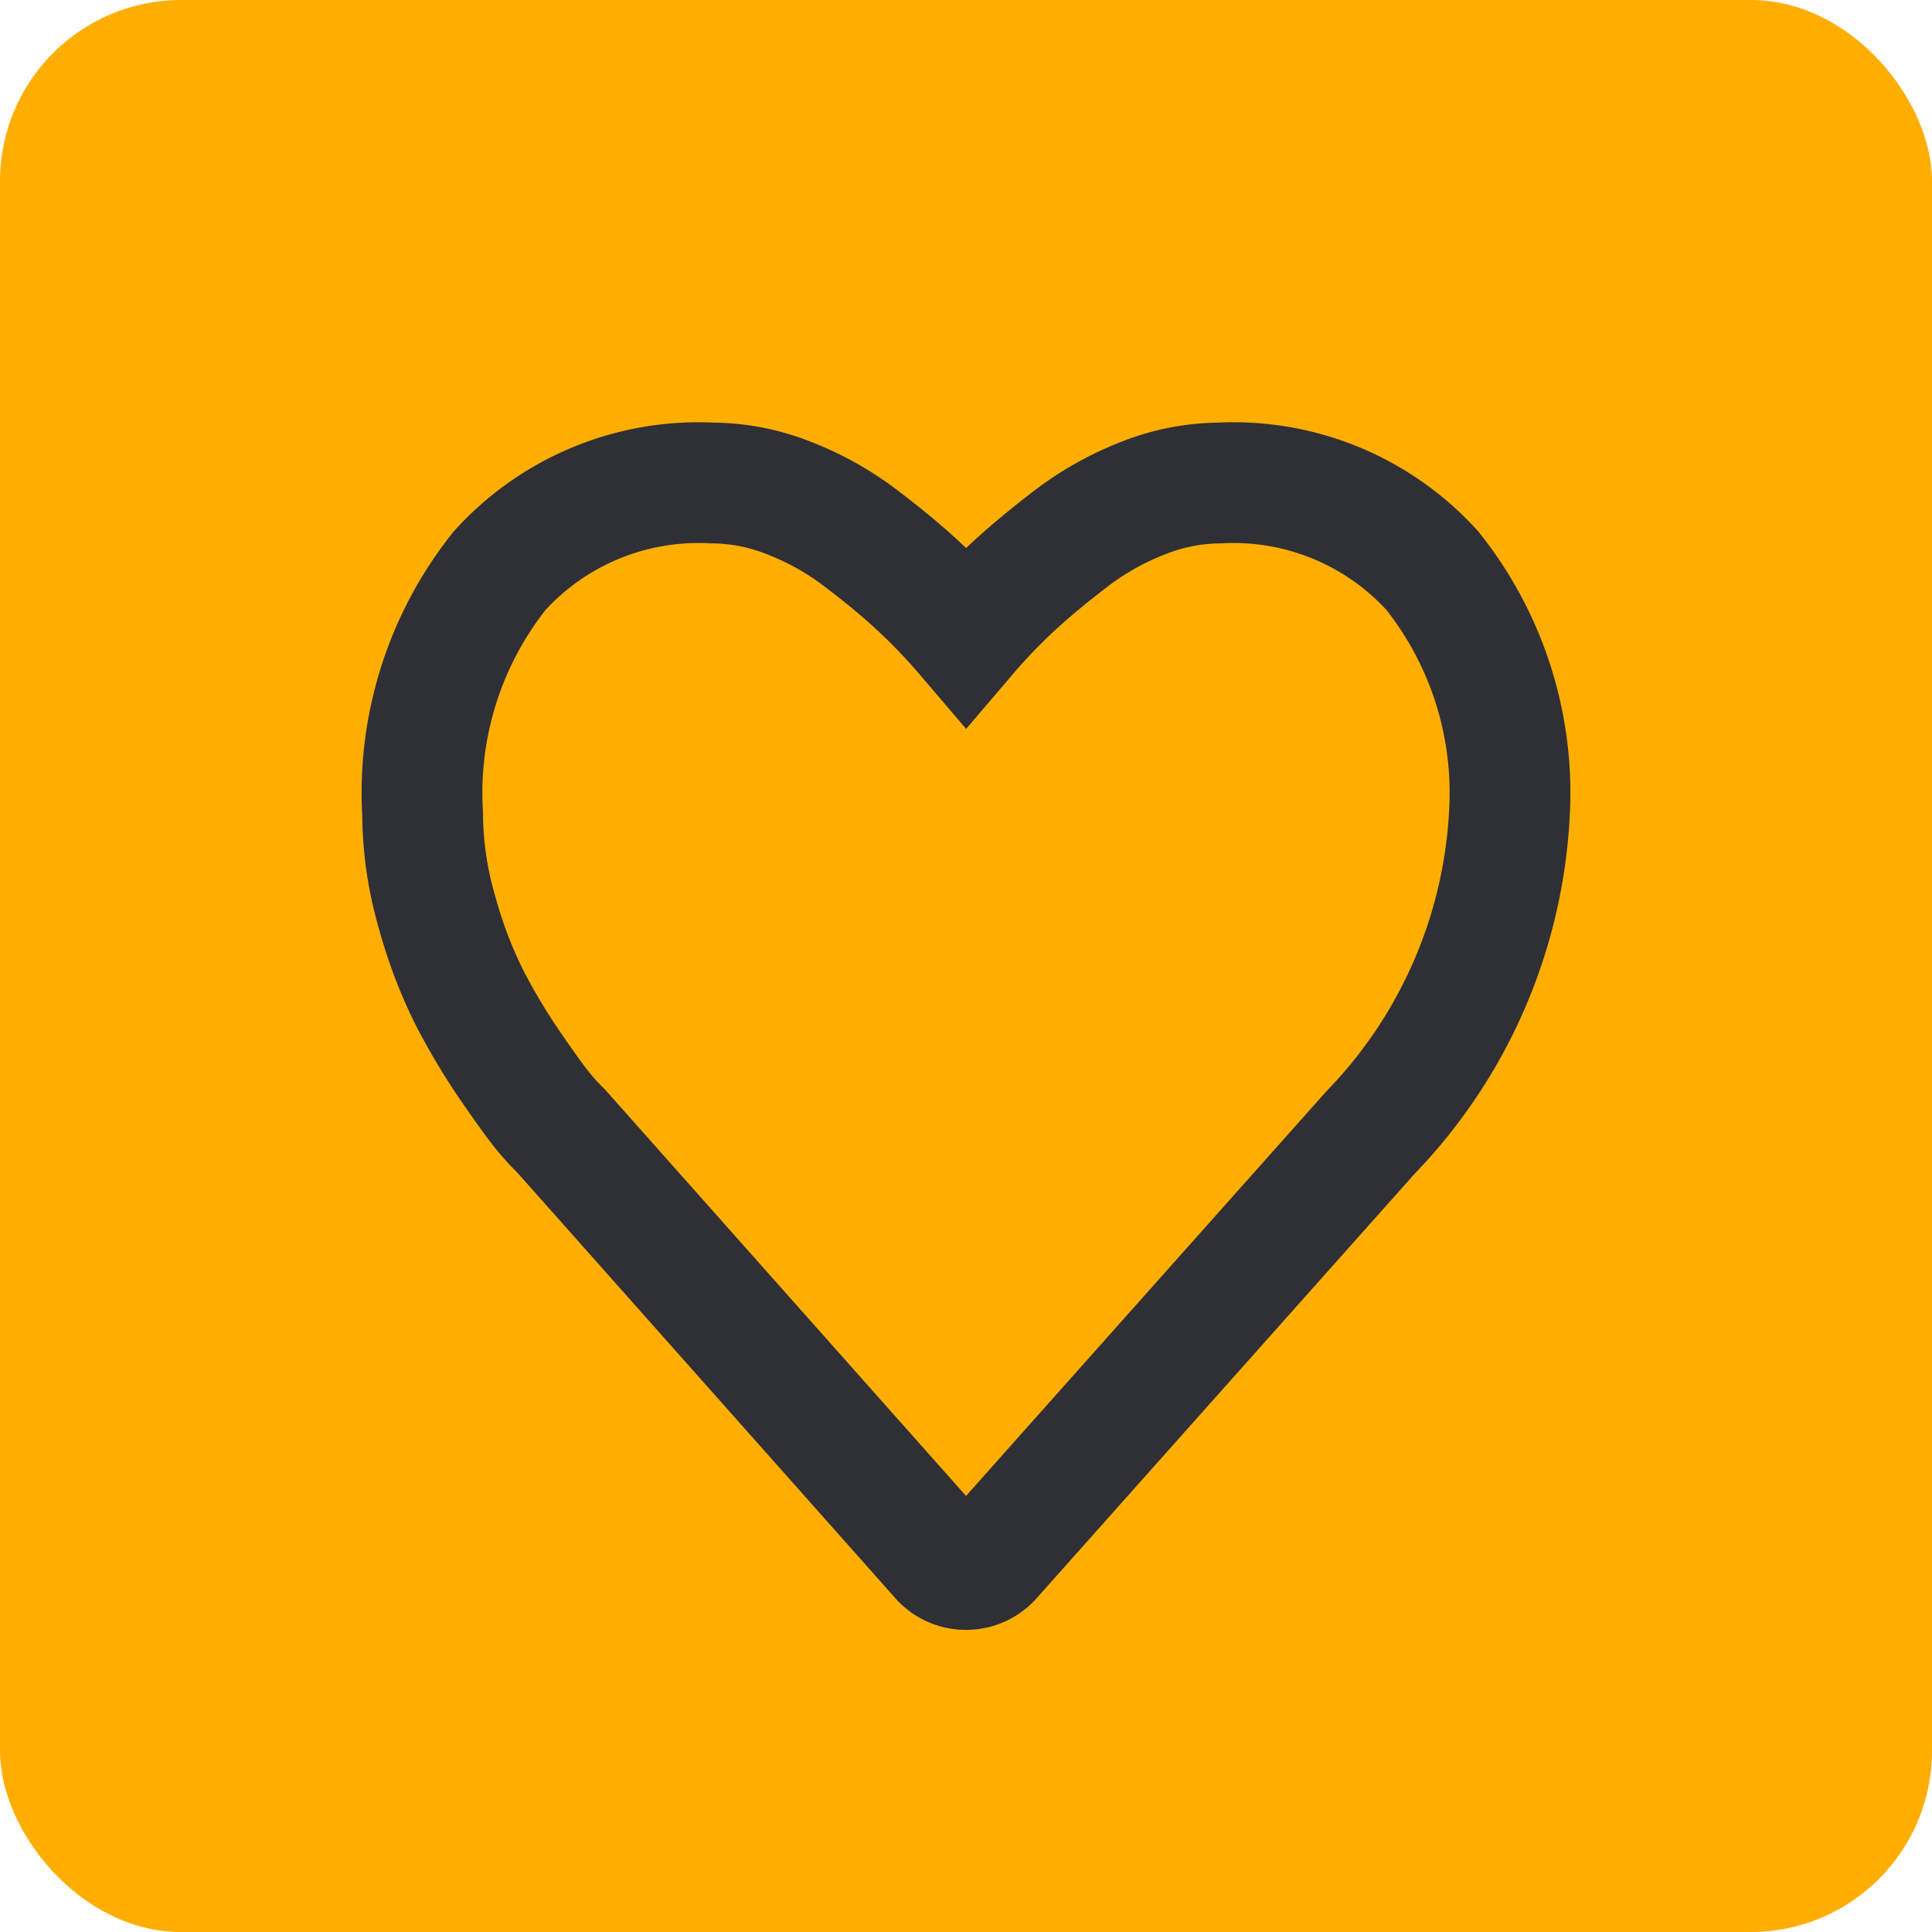 <svg id="Icon" xmlns="http://www.w3.org/2000/svg" width="32" height="32" viewBox="0 0 32 32">
<defs>
    <style>
      .cls-1, .cls-2 {
        fill: #ffae00;
      }

      .cls-2 {
        stroke: #2f2f36;
        stroke-width: 2px;
        fill-rule: evenodd;
      }
    </style>
  </defs>
  <rect id="BG_Shape" data-name="BG Shape" class="cls-1" width="32" height="32" rx="3" ry="3"/>
  <path id="Forma_1" data-name="Forma 1" class="cls-2" d="M23.724,9.452A4.446,4.446,0,0,0,20.2,8a3.492,3.492,0,0,0-1.271.252,4.862,4.862,0,0,0-1.205.68q-0.558.428-.959,0.8a9.93,9.93,0,0,0-.763.8,10,10,0,0,0-.763-0.8q-0.4-.375-0.959-0.8a4.868,4.868,0,0,0-1.205-.68A3.492,3.492,0,0,0,11.8,8,4.446,4.446,0,0,0,8.276,9.452,5.906,5.906,0,0,0,7,13.484,5.913,5.913,0,0,0,7.236,15.1a7.728,7.728,0,0,0,.537,1.418,10.561,10.561,0,0,0,.683,1.143q0.382,0.557.558,0.768a3.6,3.6,0,0,0,.276.3l6.268,7.056a0.568,0.568,0,0,0,.884,0L22.7,18.758A8.2,8.2,0,0,0,25,13.484,5.905,5.905,0,0,0,23.724,9.452Z"/>
</svg>
